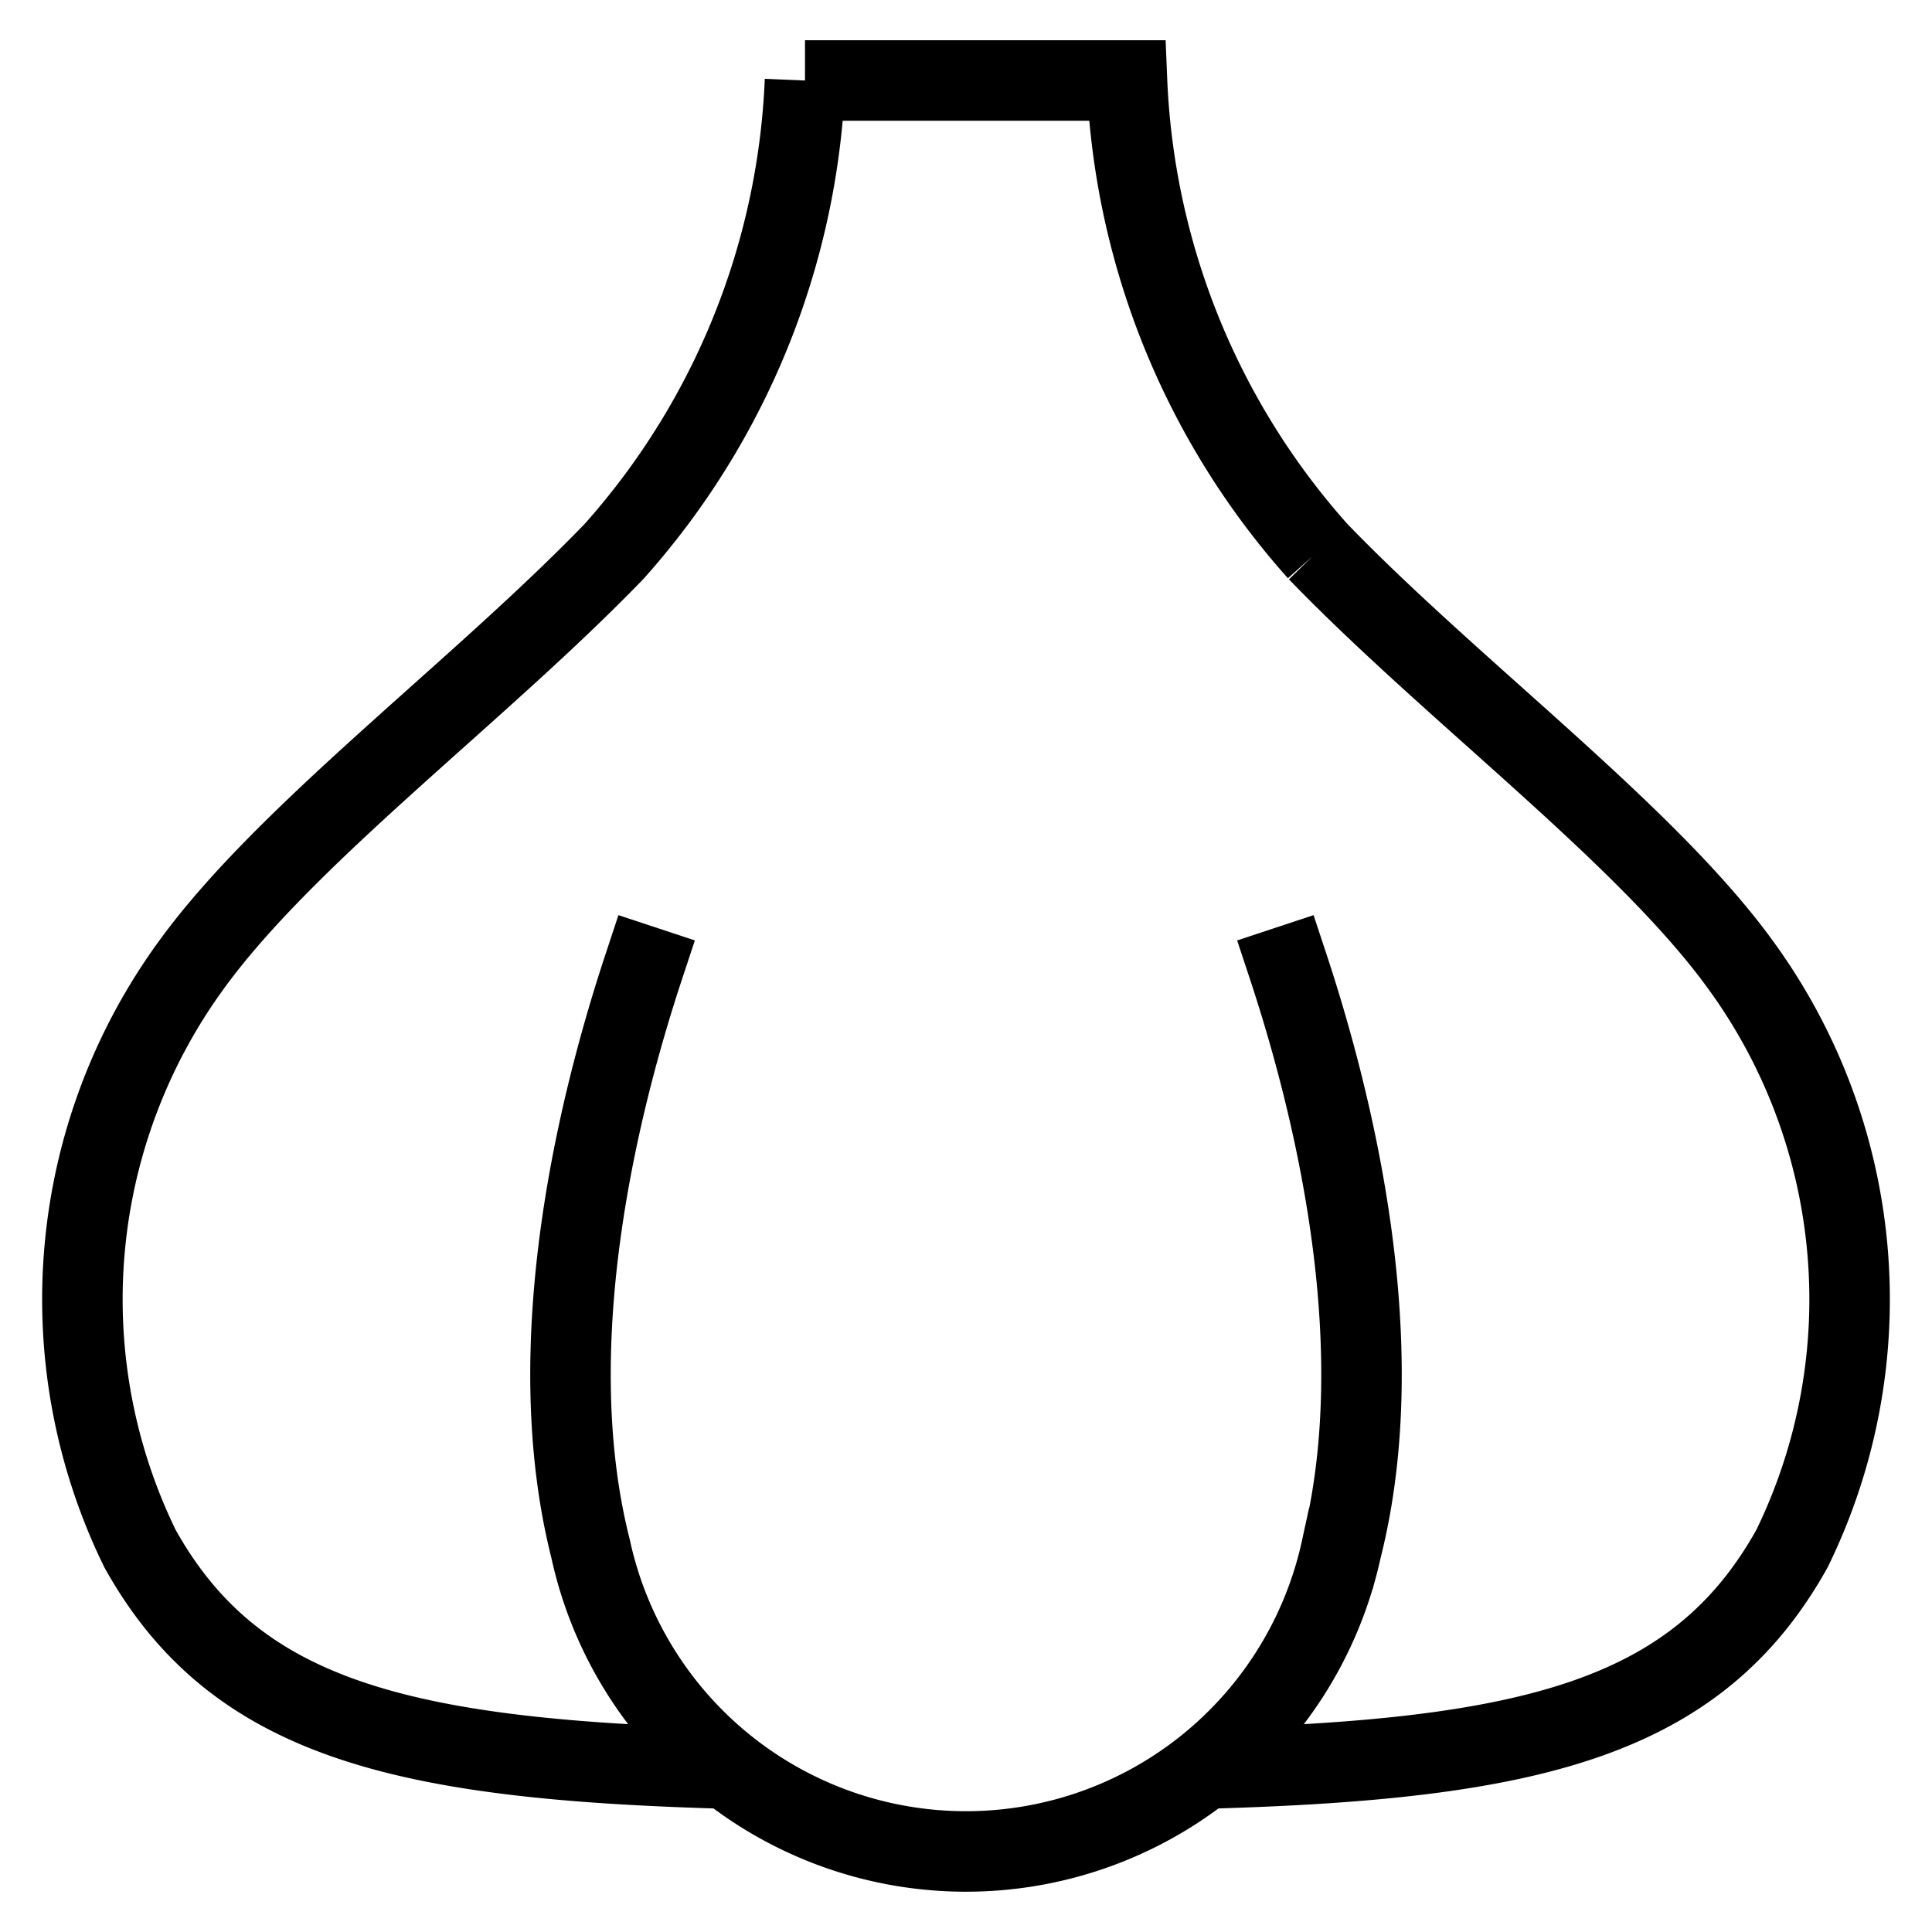 <svg id="nc_icon" xmlns="http://www.w3.org/2000/svg" viewBox="0 0 24 24"><g fill="none" stroke="currentColor" stroke-miterlimit="10" class="nc-icon-wrapper"><path d="M14.991 21.969c4.027-.113 6.091-.616 7.27-2.732a7.053 7.053 0 0 0-.647-7.262c-1.176-1.618-3.567-3.39-5.242-5.125A9.359 9.359 0 0 1 14 1h-4a9.359 9.359 0 0 1-2.372 5.85c-1.675 1.735-4.066 3.507-5.242 5.125a7.053 7.053 0 0 0-.647 7.262c1.179 2.116 3.243 2.619 7.27 2.732" data-cap="butt" vector-effect="non-scaling-stroke"/><path stroke-linecap="square" d="M16 12c.535 1.617 1.319 4.649.664 7.237a4.772 4.772 0 0 1-9.328 0c-.655-2.588.129-5.62.664-7.237" data-color="color-2" vector-effect="non-scaling-stroke"/></g></svg>
